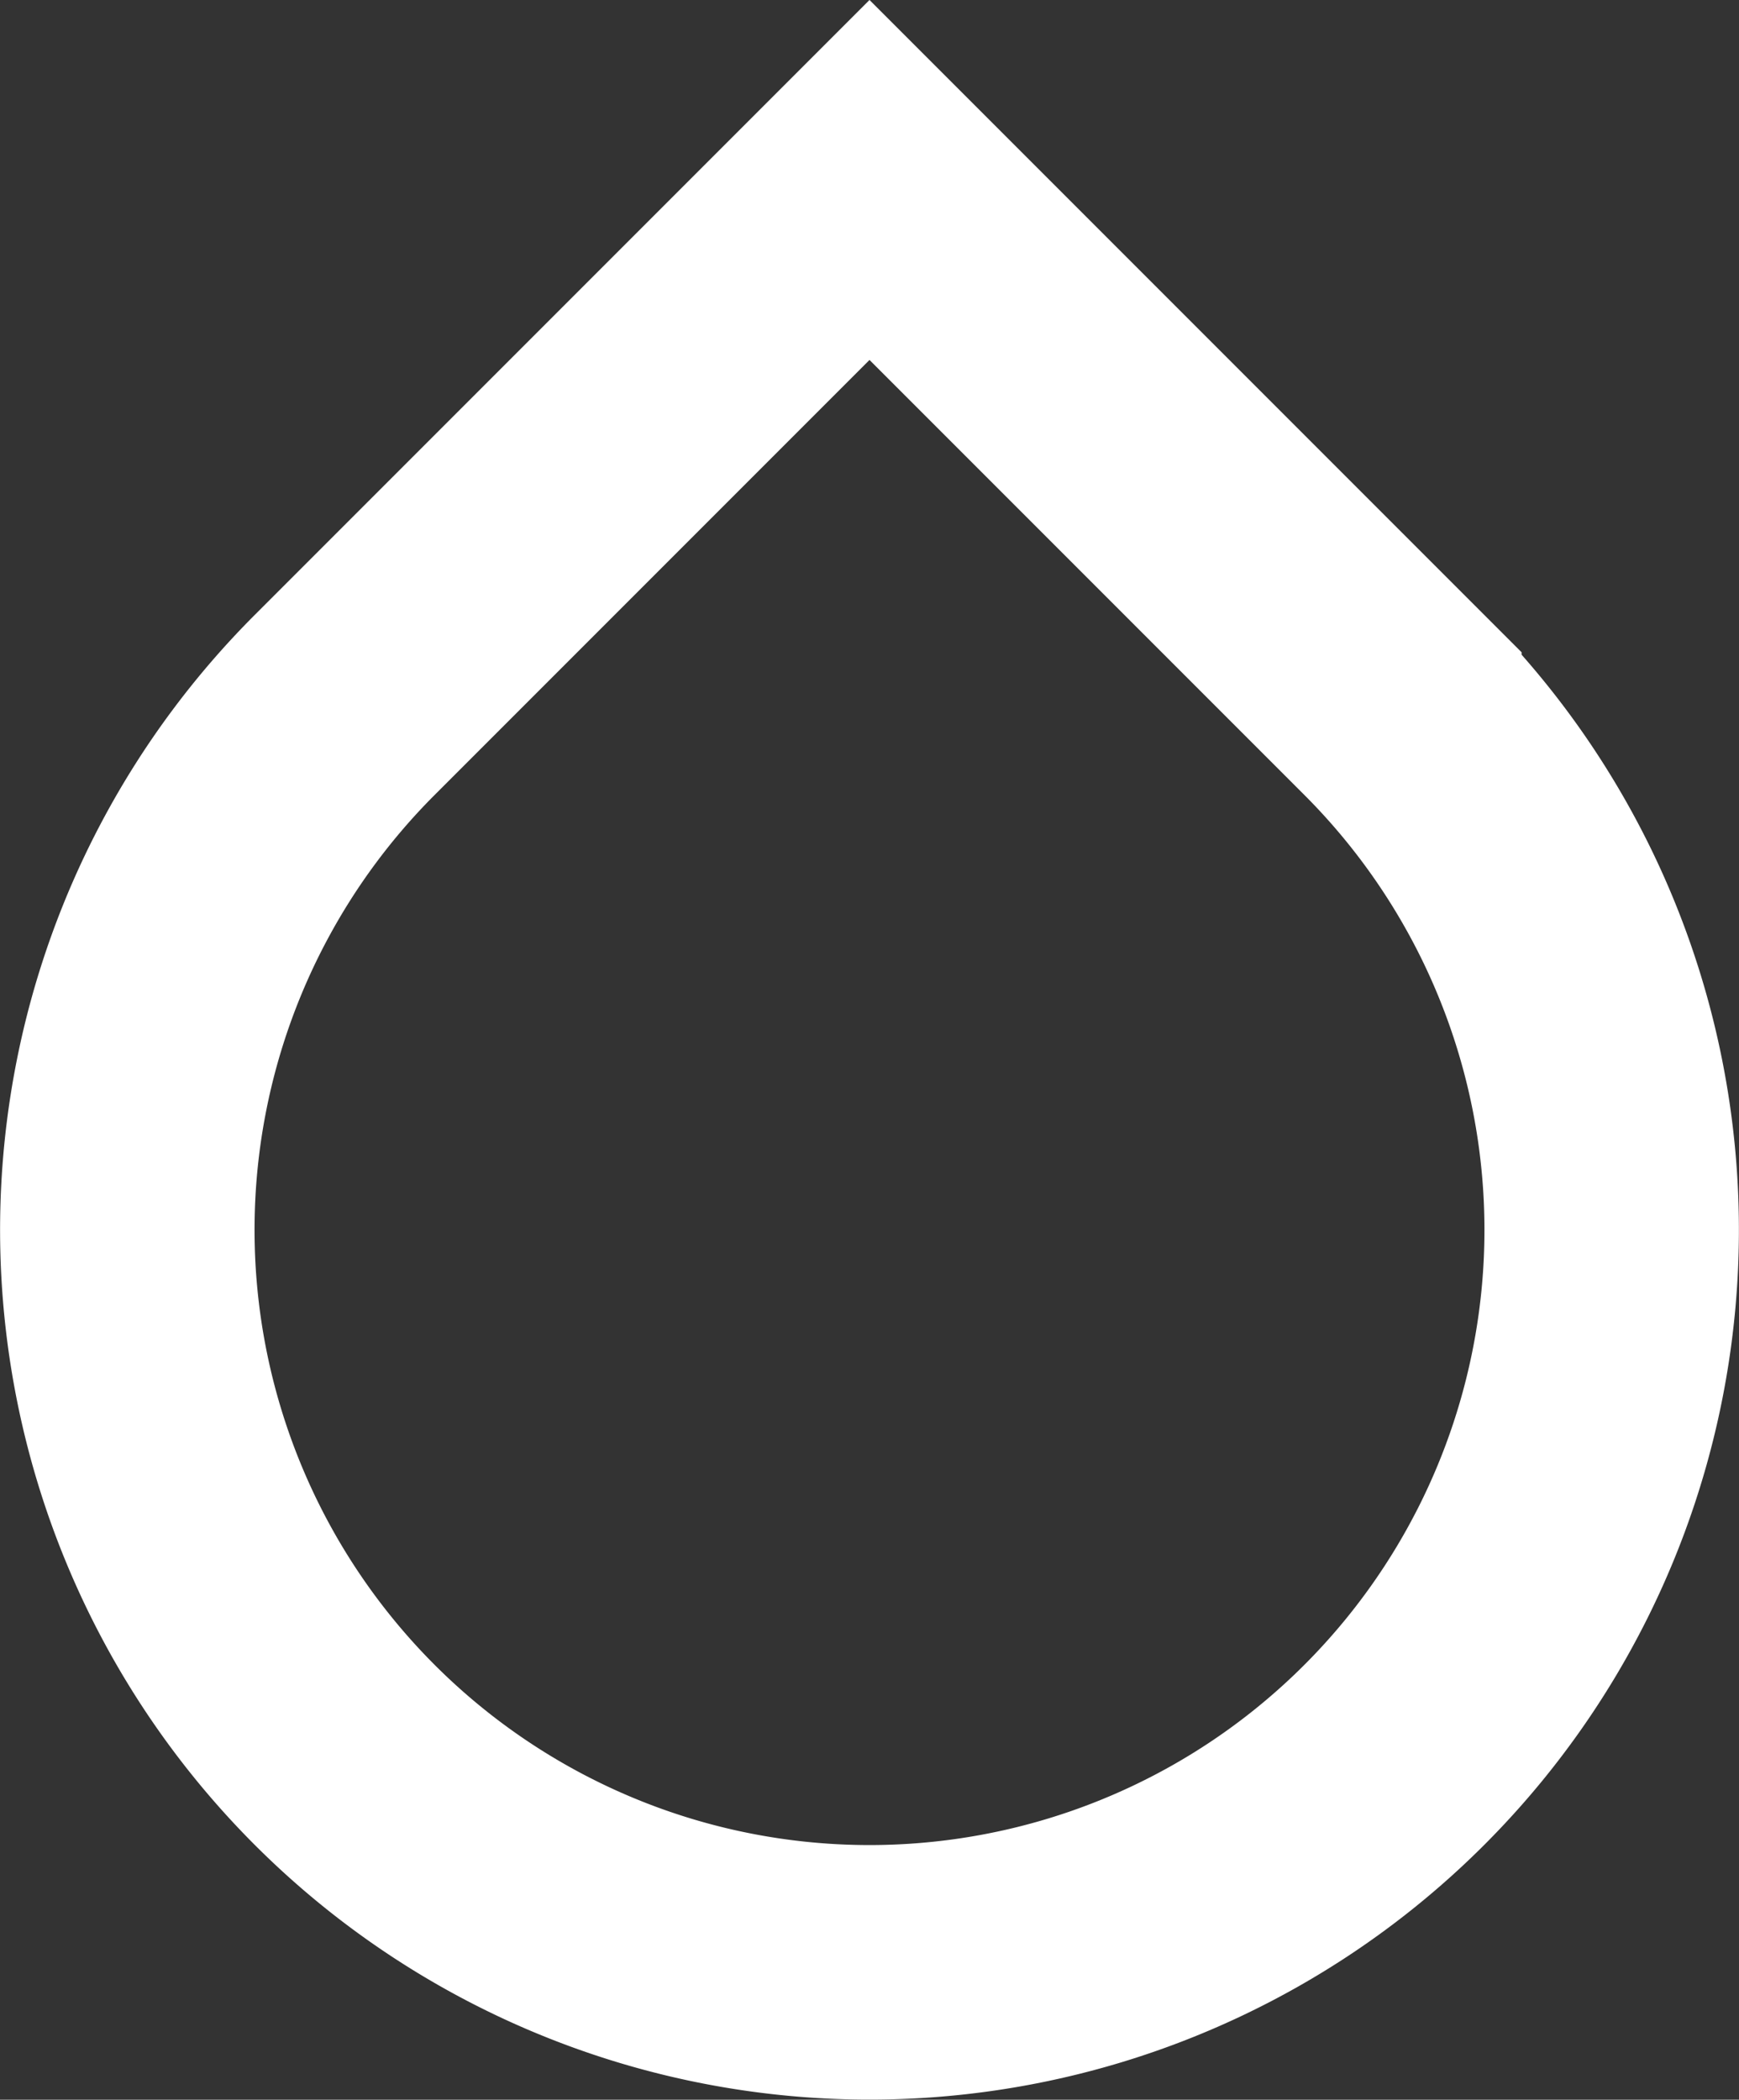 <svg xmlns="http://www.w3.org/2000/svg" width="20.502" height="24.747" viewBox="0 0 20.502 24.747"><rect x="0" y="0" width="20.502" height="24.747" fill="#333333" stroke="none"/><defs><style>.a{fill:none;stroke:#fff;stroke-width:3px;fill-rule:evenodd;}</style></defs><path class="a" d="M53.752,58.57l6.188,6.188a8.75,8.75,0,1,1-12.376,0Z" transform="translate(-43.501 -56.449)"/></svg>